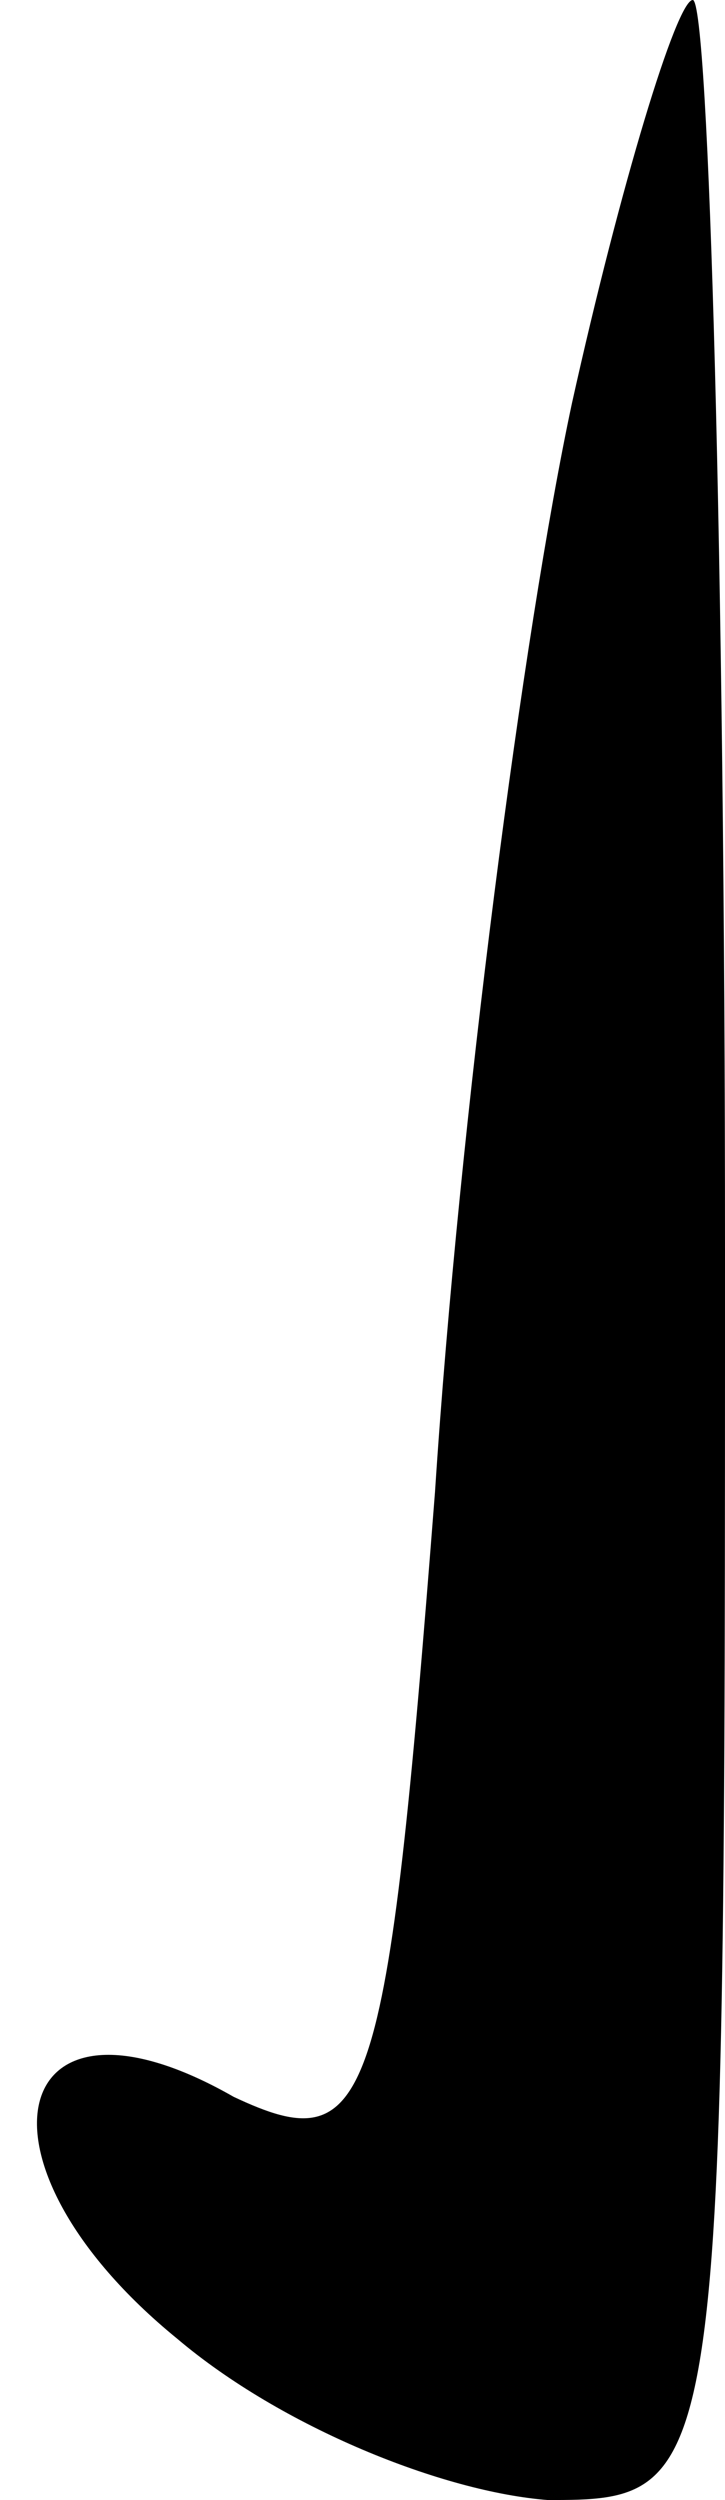 <?xml version="1.0" standalone="no"?>
<!DOCTYPE svg PUBLIC "-//W3C//DTD SVG 20010904//EN"
 "http://www.w3.org/TR/2001/REC-SVG-20010904/DTD/svg10.dtd">
<svg version="1.0" xmlns="http://www.w3.org/2000/svg"
 width="9pt" height="31pt" viewBox="0 0 9 31"
 preserveAspectRatio="xMidYMid meet">
<g transform="translate(0,31) scale(0.1,-0.1)"
fill="#000000" stroke="none">
<path fill="#000000" stroke="none" d="M71 260 c-6 -28 -14 -89 -17 -135 -6
-77 -8 -83 -25 -75 -28 16 -34 -8 -7 -30 13 -11 33 -19 46 -20 22 0 22 1 22
155 0 85 -2 155 -4 155 -2 0 -9 -23 -15 -50z"/>
</g>
</svg>
